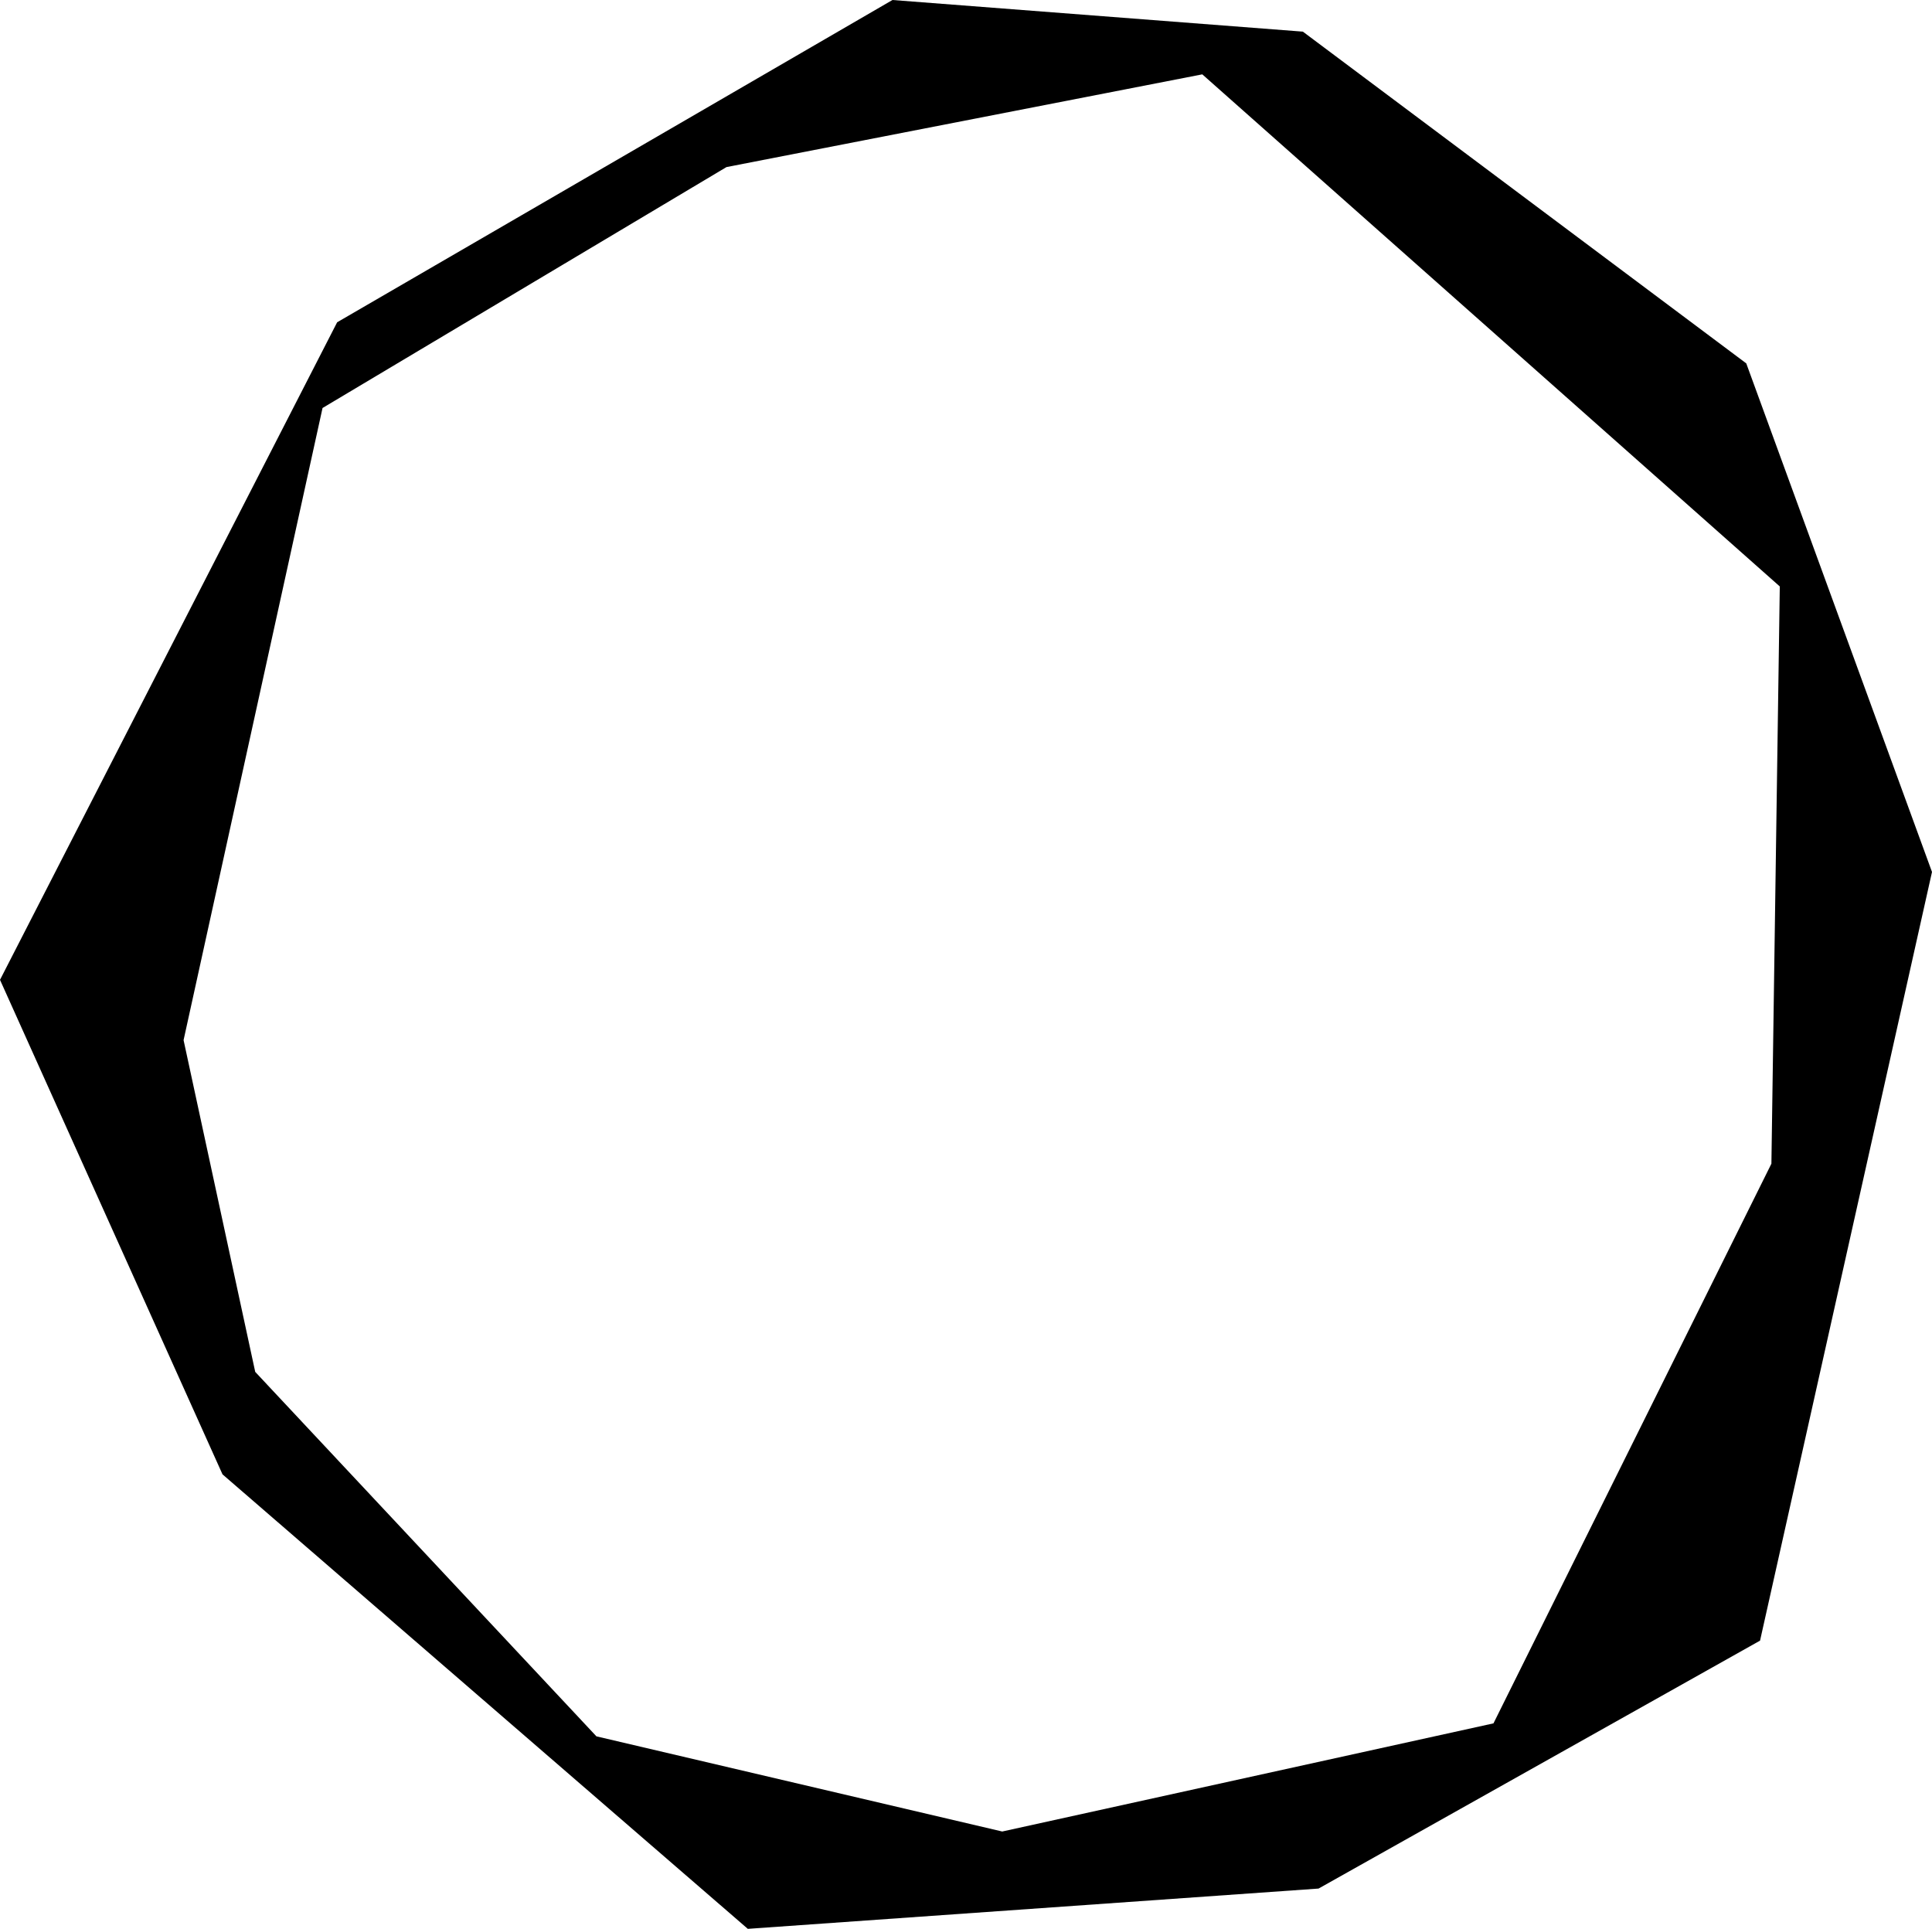 <?xml version="1.0" encoding="UTF-8" standalone="no"?>
<svg xmlns:ffdec="https://www.free-decompiler.com/flash" xmlns:xlink="http://www.w3.org/1999/xlink" ffdec:objectType="shape" height="356.7px" width="357.3px" xmlns="http://www.w3.org/2000/svg">
  <g transform="matrix(1.0, 0.0, 0.0, 1.0, 206.7, 186.05)">
    <path d="M122.45 -77.6 L15.65 -172.3 -72.35 -155.15 -147.05 -110.6 -172.75 6.3 -159.5 67.65 -96.4 135.05 -21.35 152.65 69.5 132.65 120.9 29.15 122.45 -77.6 M150.6 -24.8 L118.8 117.35 37.15 163.2 -68.4 170.65 -165.55 86.6 -206.7 -4.85 -144.35 -126.45 -41.65 -186.05 34.25 -180.2 116.25 -118.85 150.6 -24.8" fill="#000000" fill-rule="evenodd" stroke="none"/>
  </g>
</svg>
